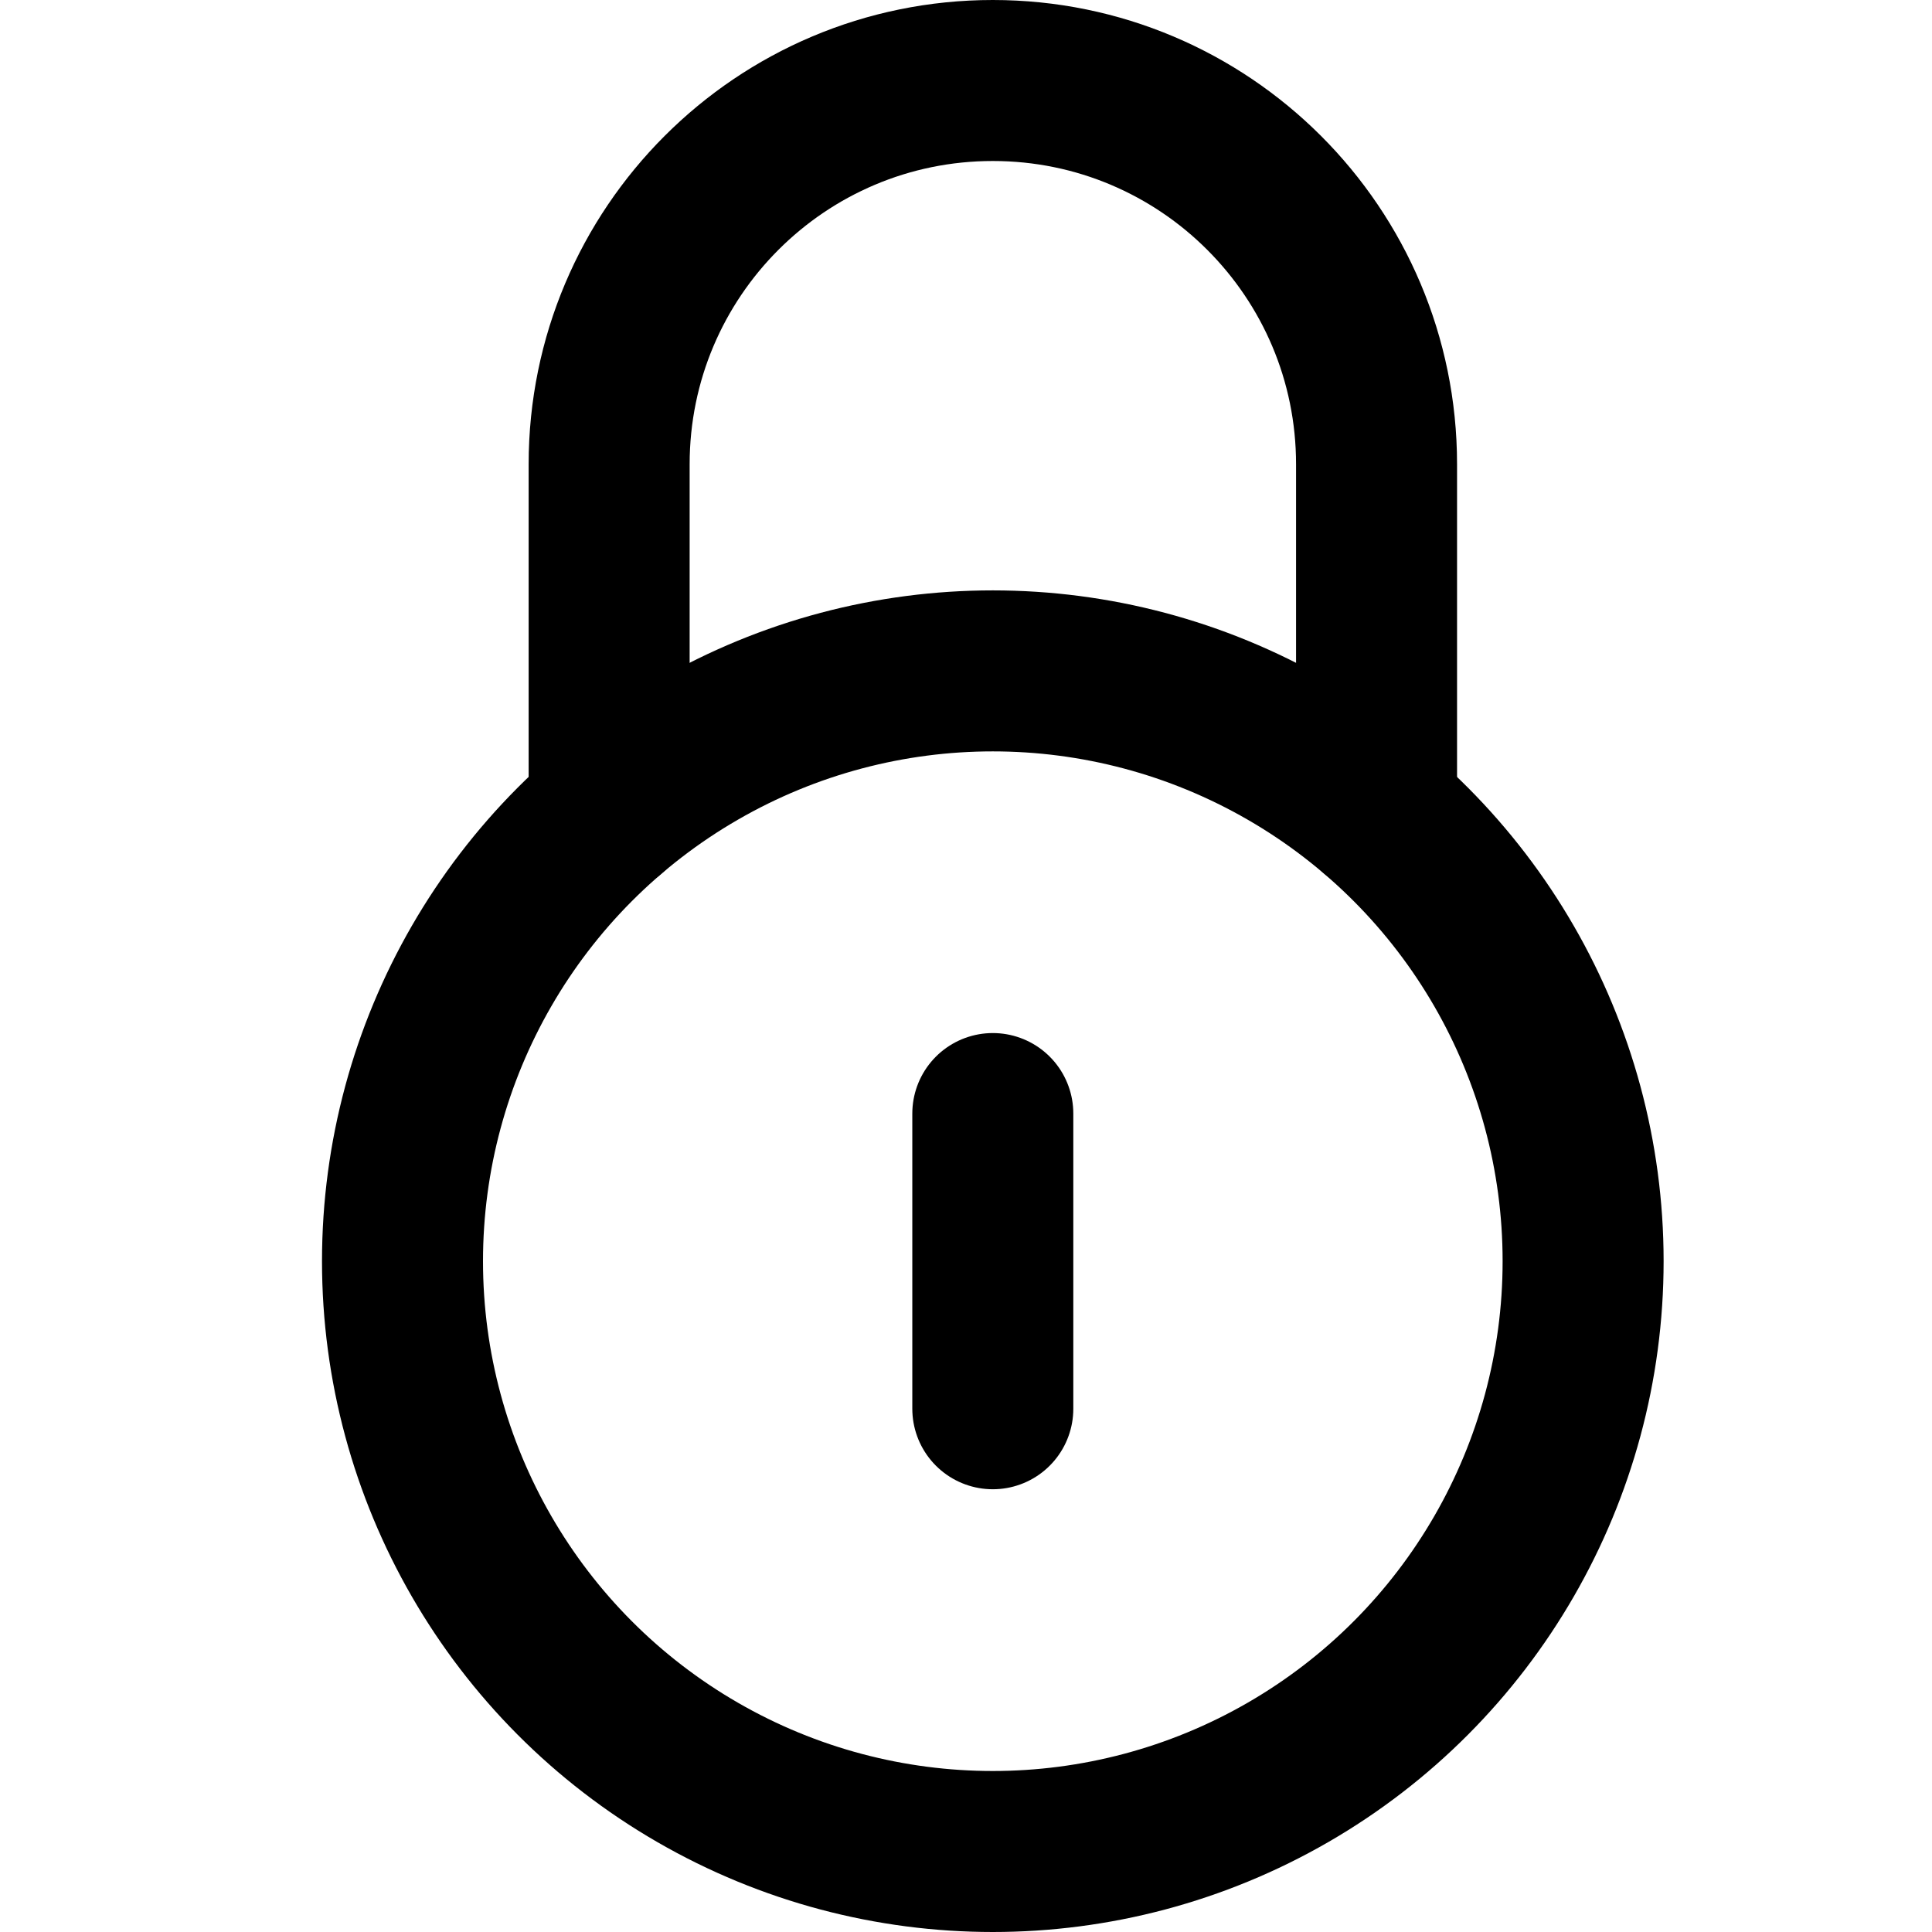 <svg xmlns="http://www.w3.org/2000/svg" width="24" height="24" viewBox="0 0 24 24">
  <g class="icon-stroke" stroke="#000000" fill="none" fill-rule="evenodd" stroke-width="2" transform="translate(5 1)" stroke-linecap="round" stroke-linejoin="round">
    <path d="M2.567,9.093 L2.567,4.767 C2.567,2.134 4.701,2.26485497e-15 7.333,1.77635684e-15 C9.966,1.77635684e-15 12.1,2.134 12.1,4.767 L12.1,9.093 M7.333,12.833 L7.333,16.5"/>
    <circle cx="7.333" cy="14.667" r="7.333"/>
  </g>
</svg>
